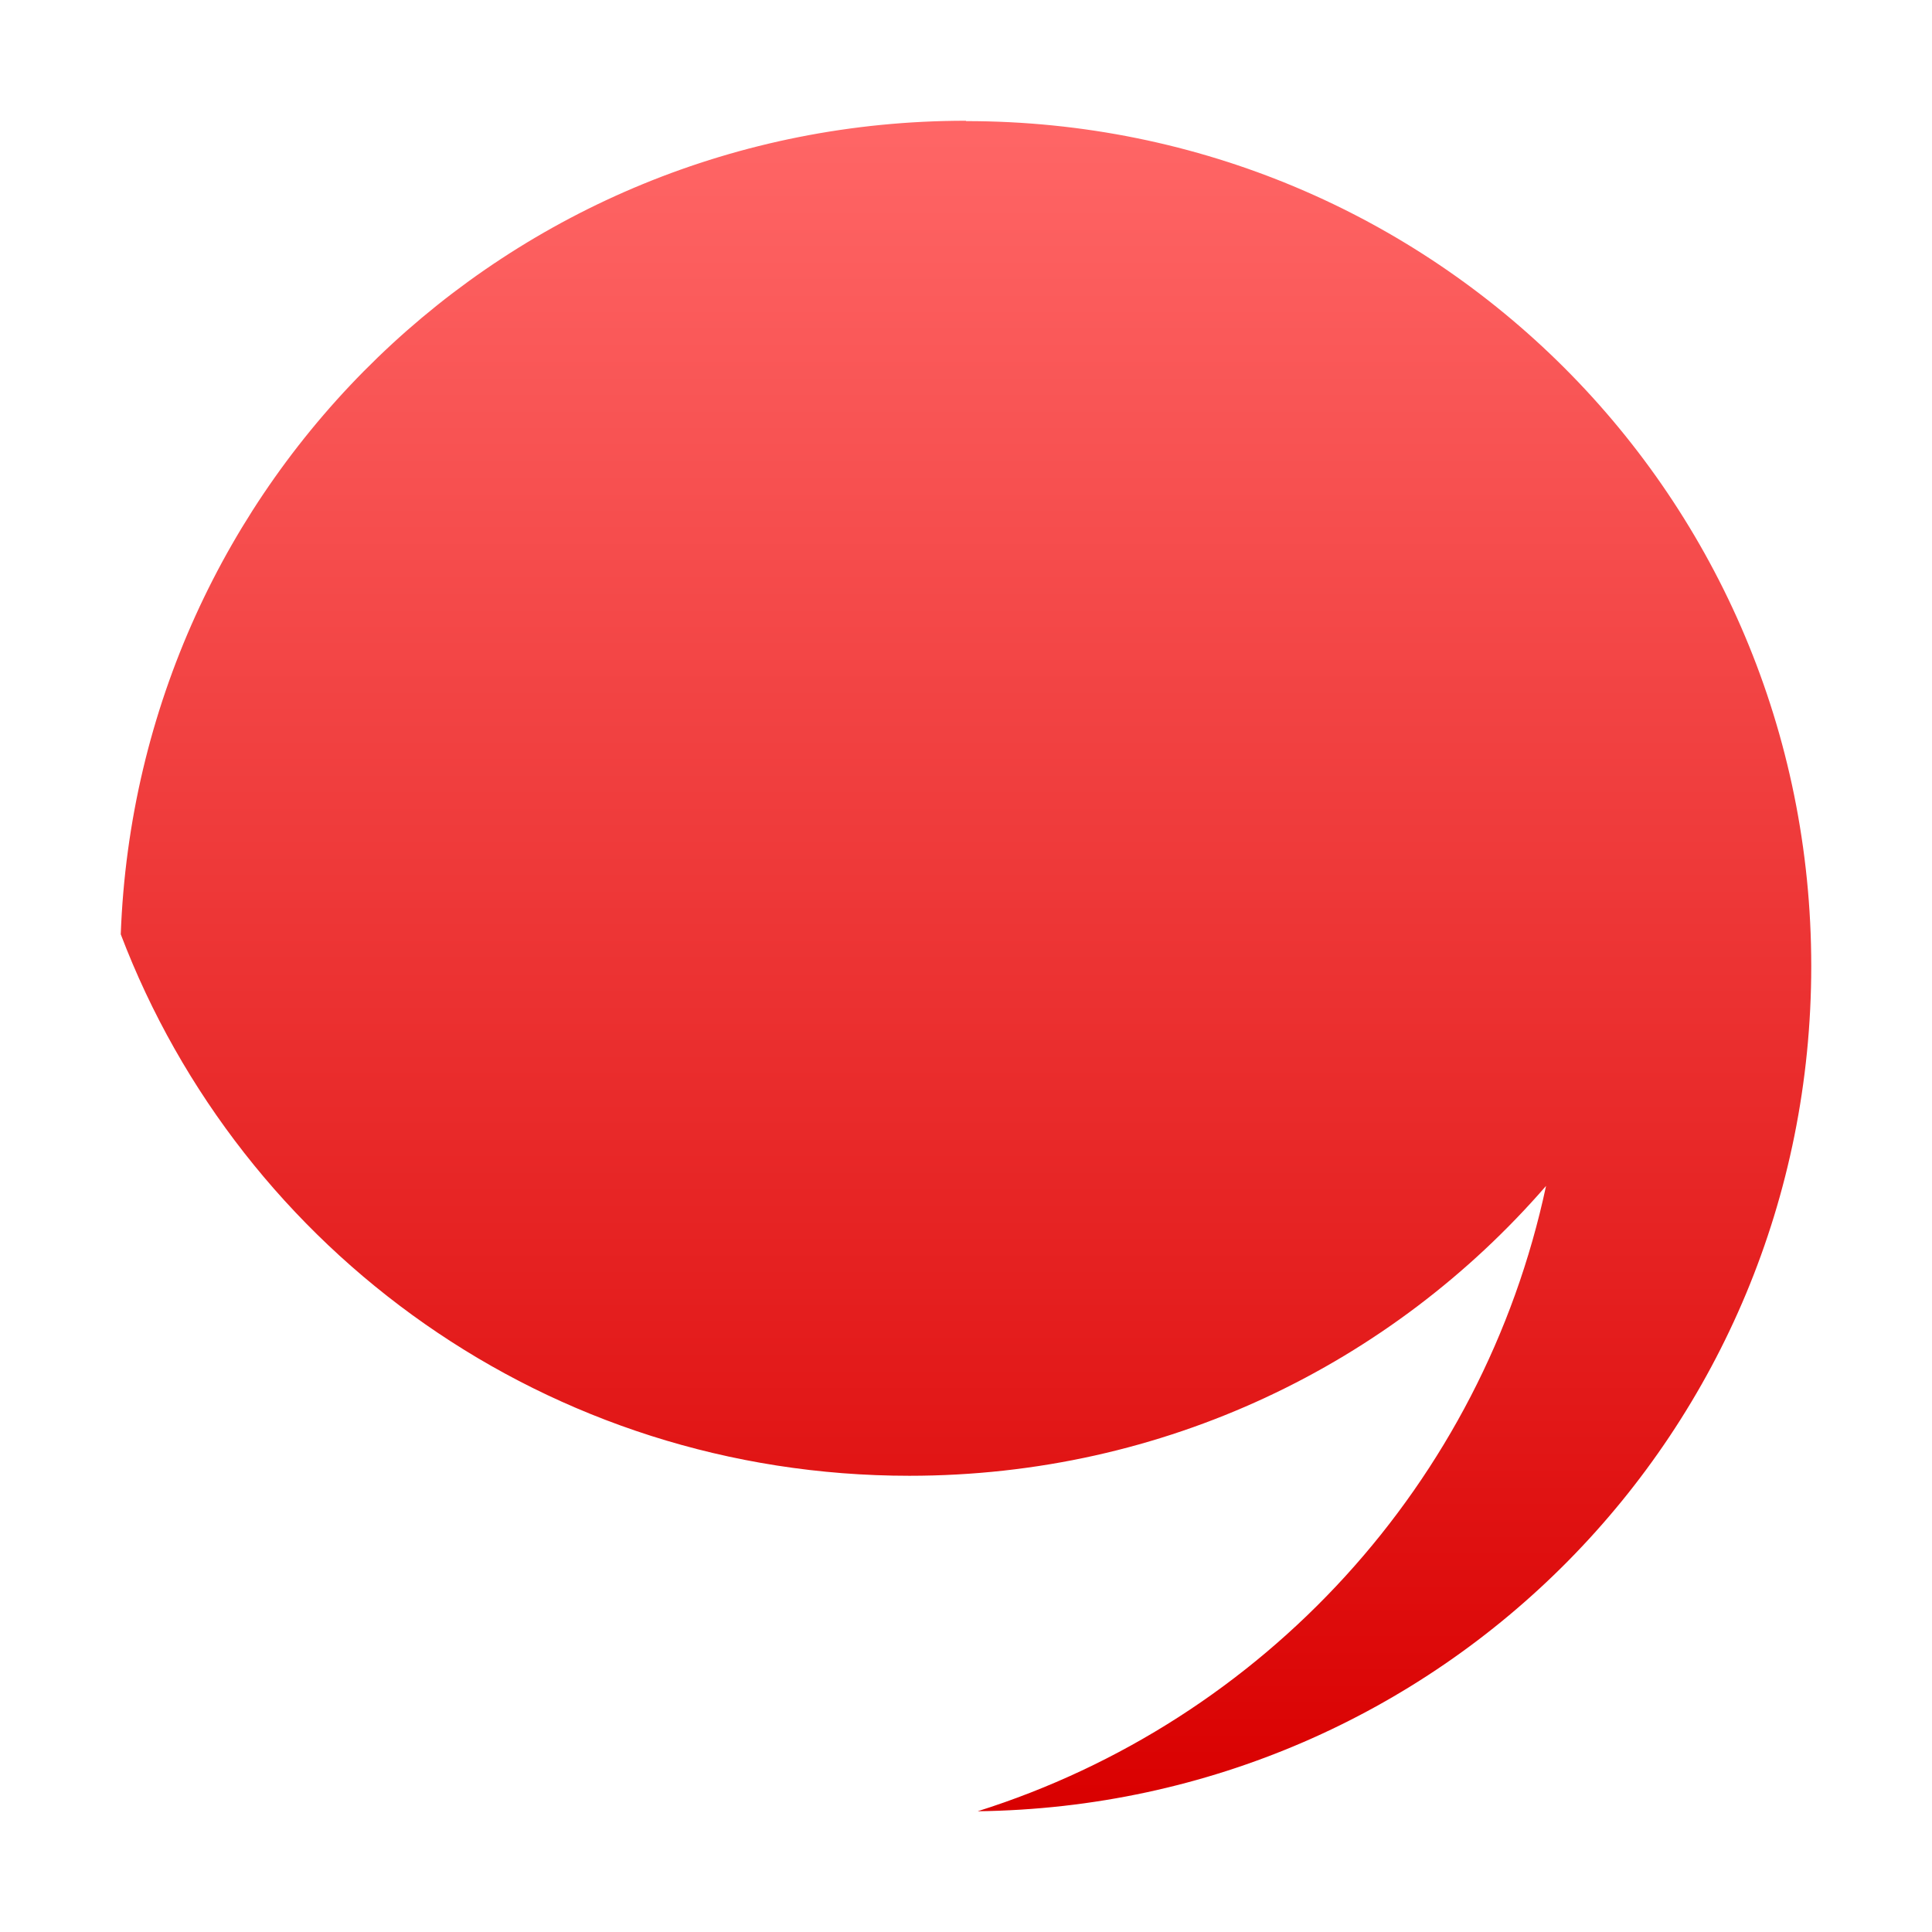 <svg xmlns="http://www.w3.org/2000/svg" xmlns:xlink="http://www.w3.org/1999/xlink" width="64" height="64" viewBox="0 0 64 64" version="1.1">
<defs>
<linearGradient id="linear0" gradientUnits="userSpaceOnUse" x1="0" y1="0" x2="0" y2="1" gradientTransform="matrix(56,0,0,56,4,4)">
<stop offset="0" style="stop-color:#ff6666;stop-opacity:1;"/>
<stop offset="1" style="stop-color:#d90000;stop-opacity:1;"/>
</linearGradient>
</defs>
<g id="surface1">
<path style=" stroke:none;fill-rule:nonzero;fill:url(#linear0);" d="M 31.996 4 C 16.82 4 4.555 15.922 4 30.949 C 8 41.465 18.168 48.887 30.125 48.887 C 38.578 48.887 46.102 45.18 51.215 39.285 C 49.113 49.137 41.859 57.012 32.387 60 C 47.73 59.809 60 47.406 60 32.004 C 60 16.477 47.523 4.012 32.004 4.012 "/>
</g>
</svg>
